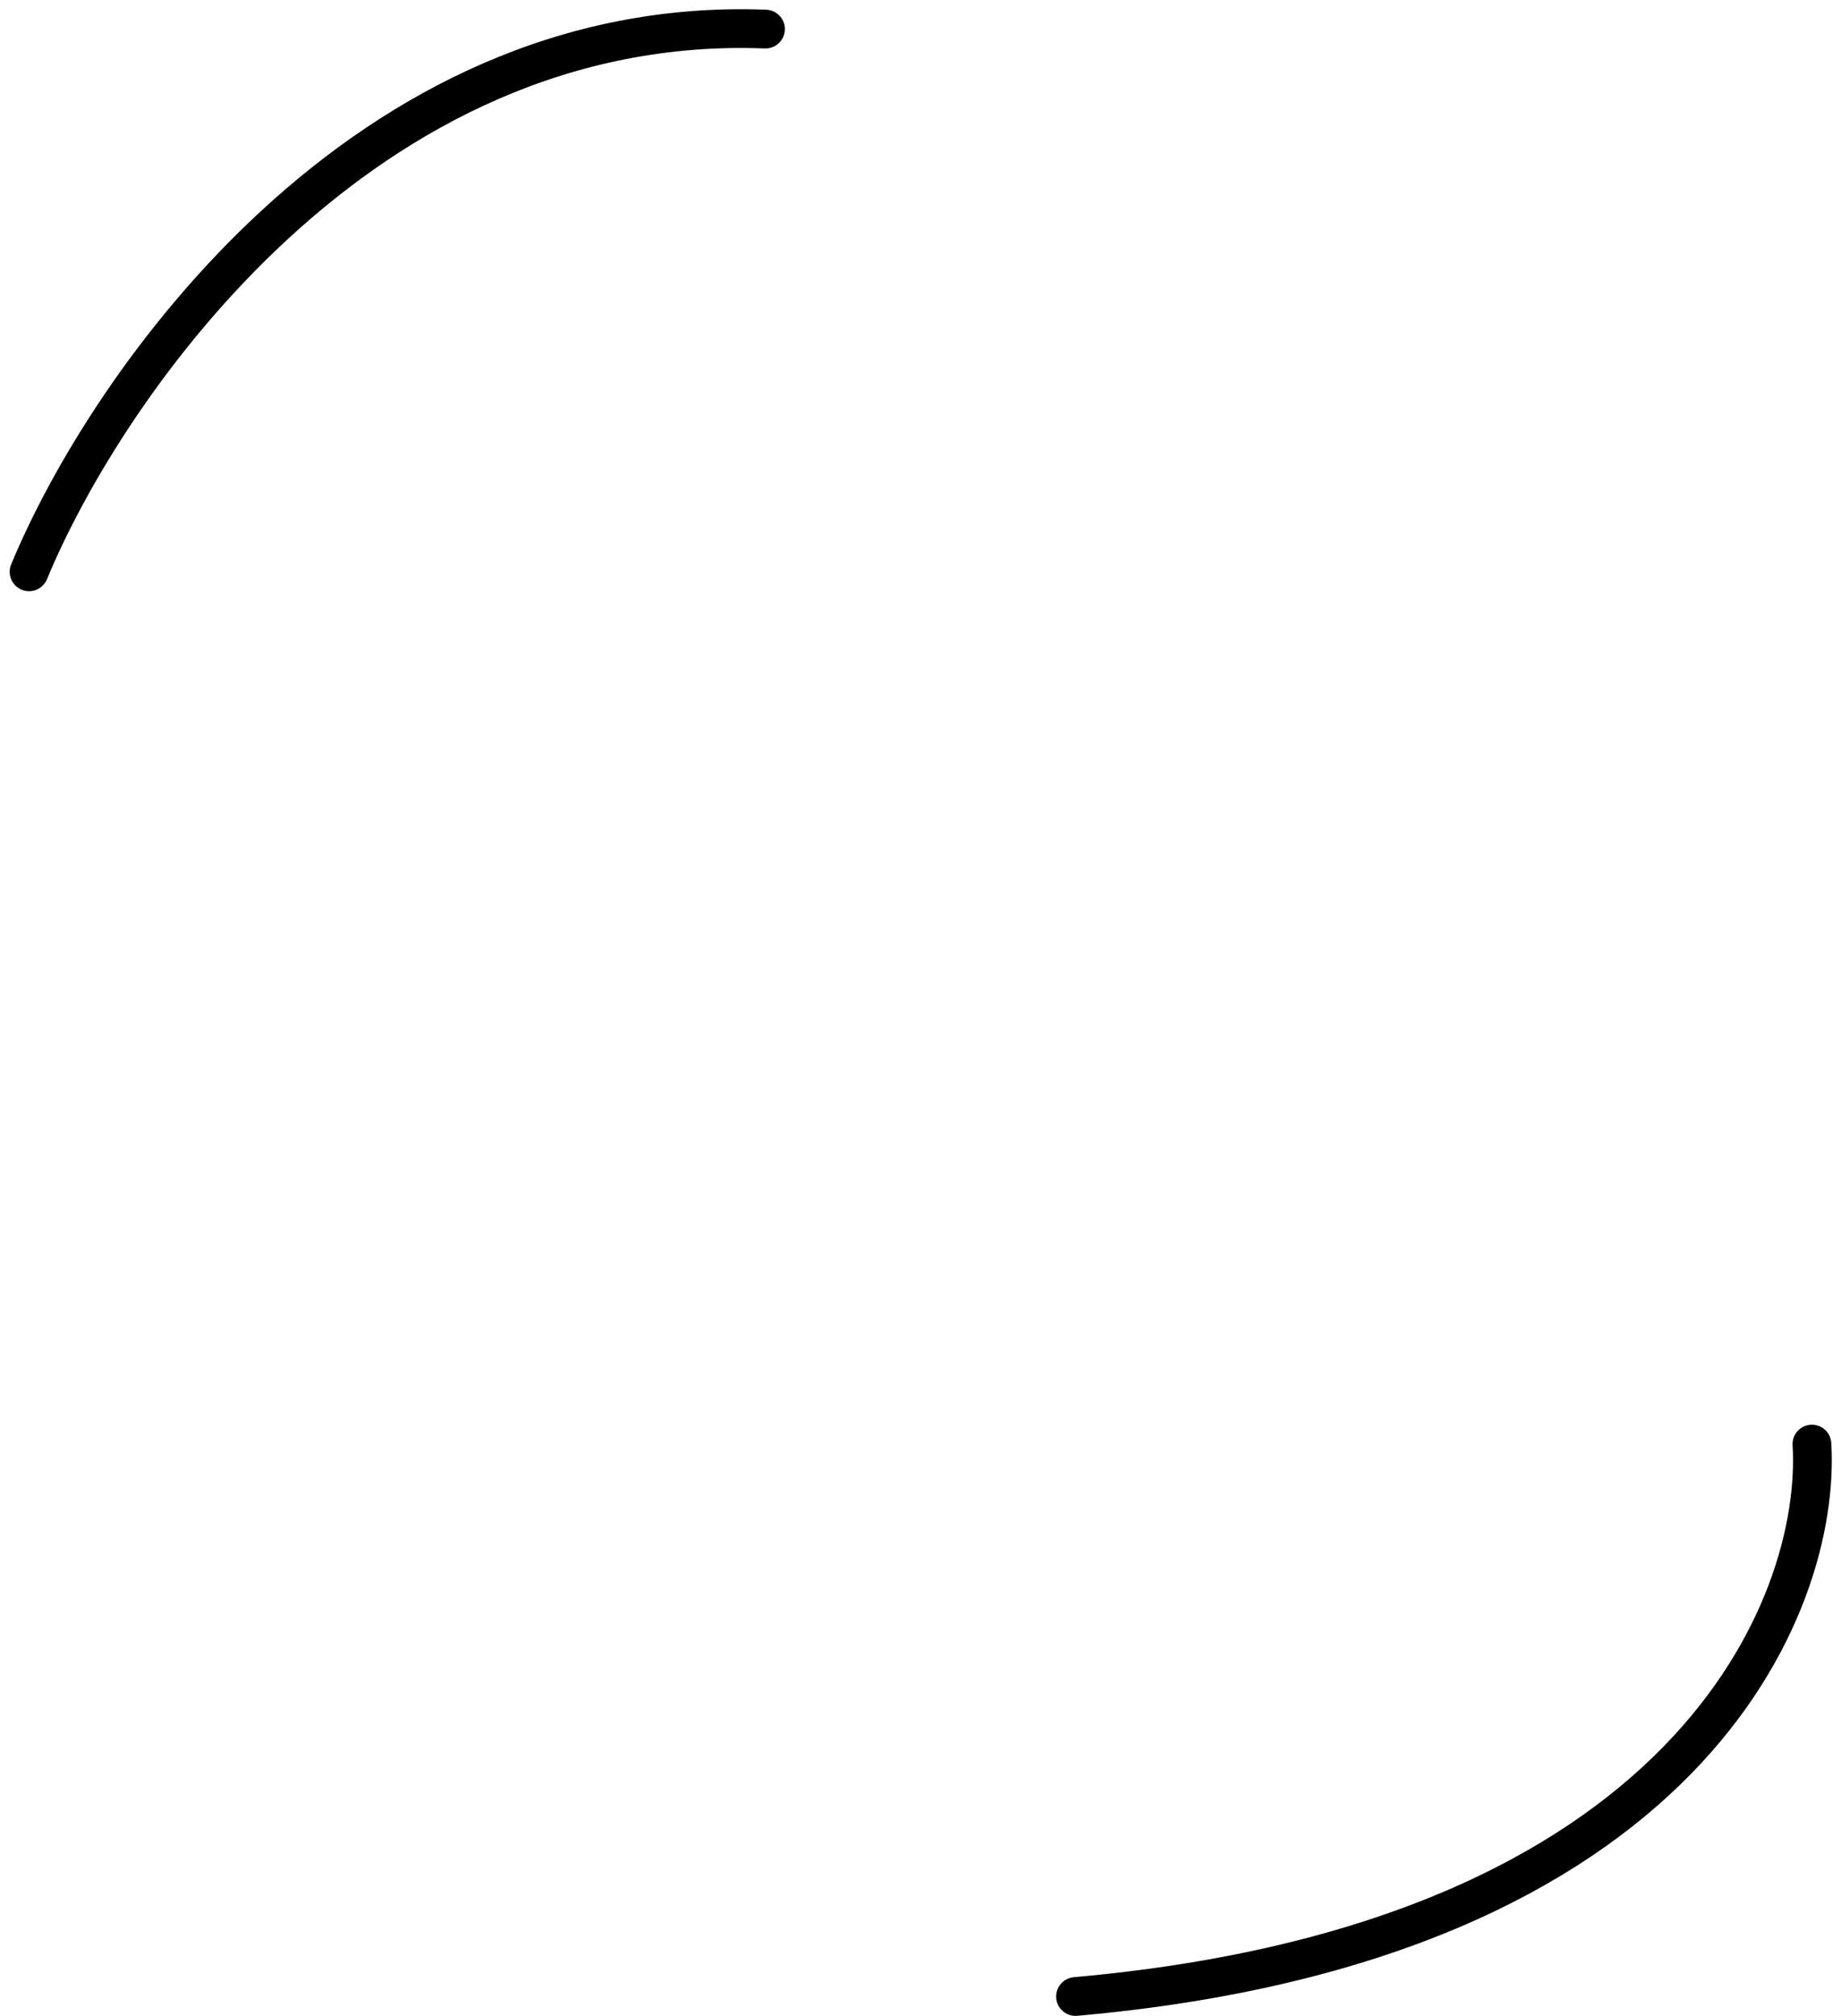 <svg width="95" height="104" viewBox="0 0 95 104" fill="none" xmlns="http://www.w3.org/2000/svg">
<path d="M1.5 29.5C5.5 19.833 18.7 0.7 39.5 1.5M93.5 74.5C94 82.833 87.1 100.2 55.5 103" stroke="black" stroke-width="2" stroke-linecap="round"/>
</svg>
